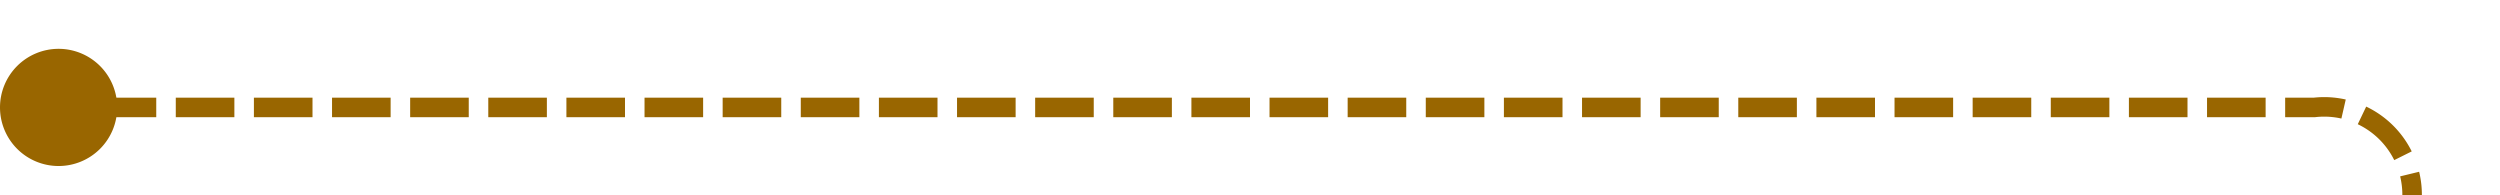 ﻿<?xml version="1.0" encoding="utf-8"?>
<svg version="1.1" xmlns:xlink="http://www.w3.org/1999/xlink" width="128px" height="10px" preserveAspectRatio="xMinYMid meet" viewBox="1916 469  128 8" xmlns="http://www.w3.org/2000/svg">
  <path d="M 1917 473.5  L 2034.5 473.5  A 4.5 4.5 0 0 1 2039.5 478 L 2039.5 482  " stroke-width="1" stroke-dasharray="3,1" stroke="#996600" fill="none" />
  <path d="M 1919 470.5  A 3 3 0 0 0 1916 473.5 A 3 3 0 0 0 1919 476.5 A 3 3 0 0 0 1922 473.5 A 3 3 0 0 0 1919 470.5 Z " fill-rule="nonzero" fill="#996600" stroke="none" />
</svg>